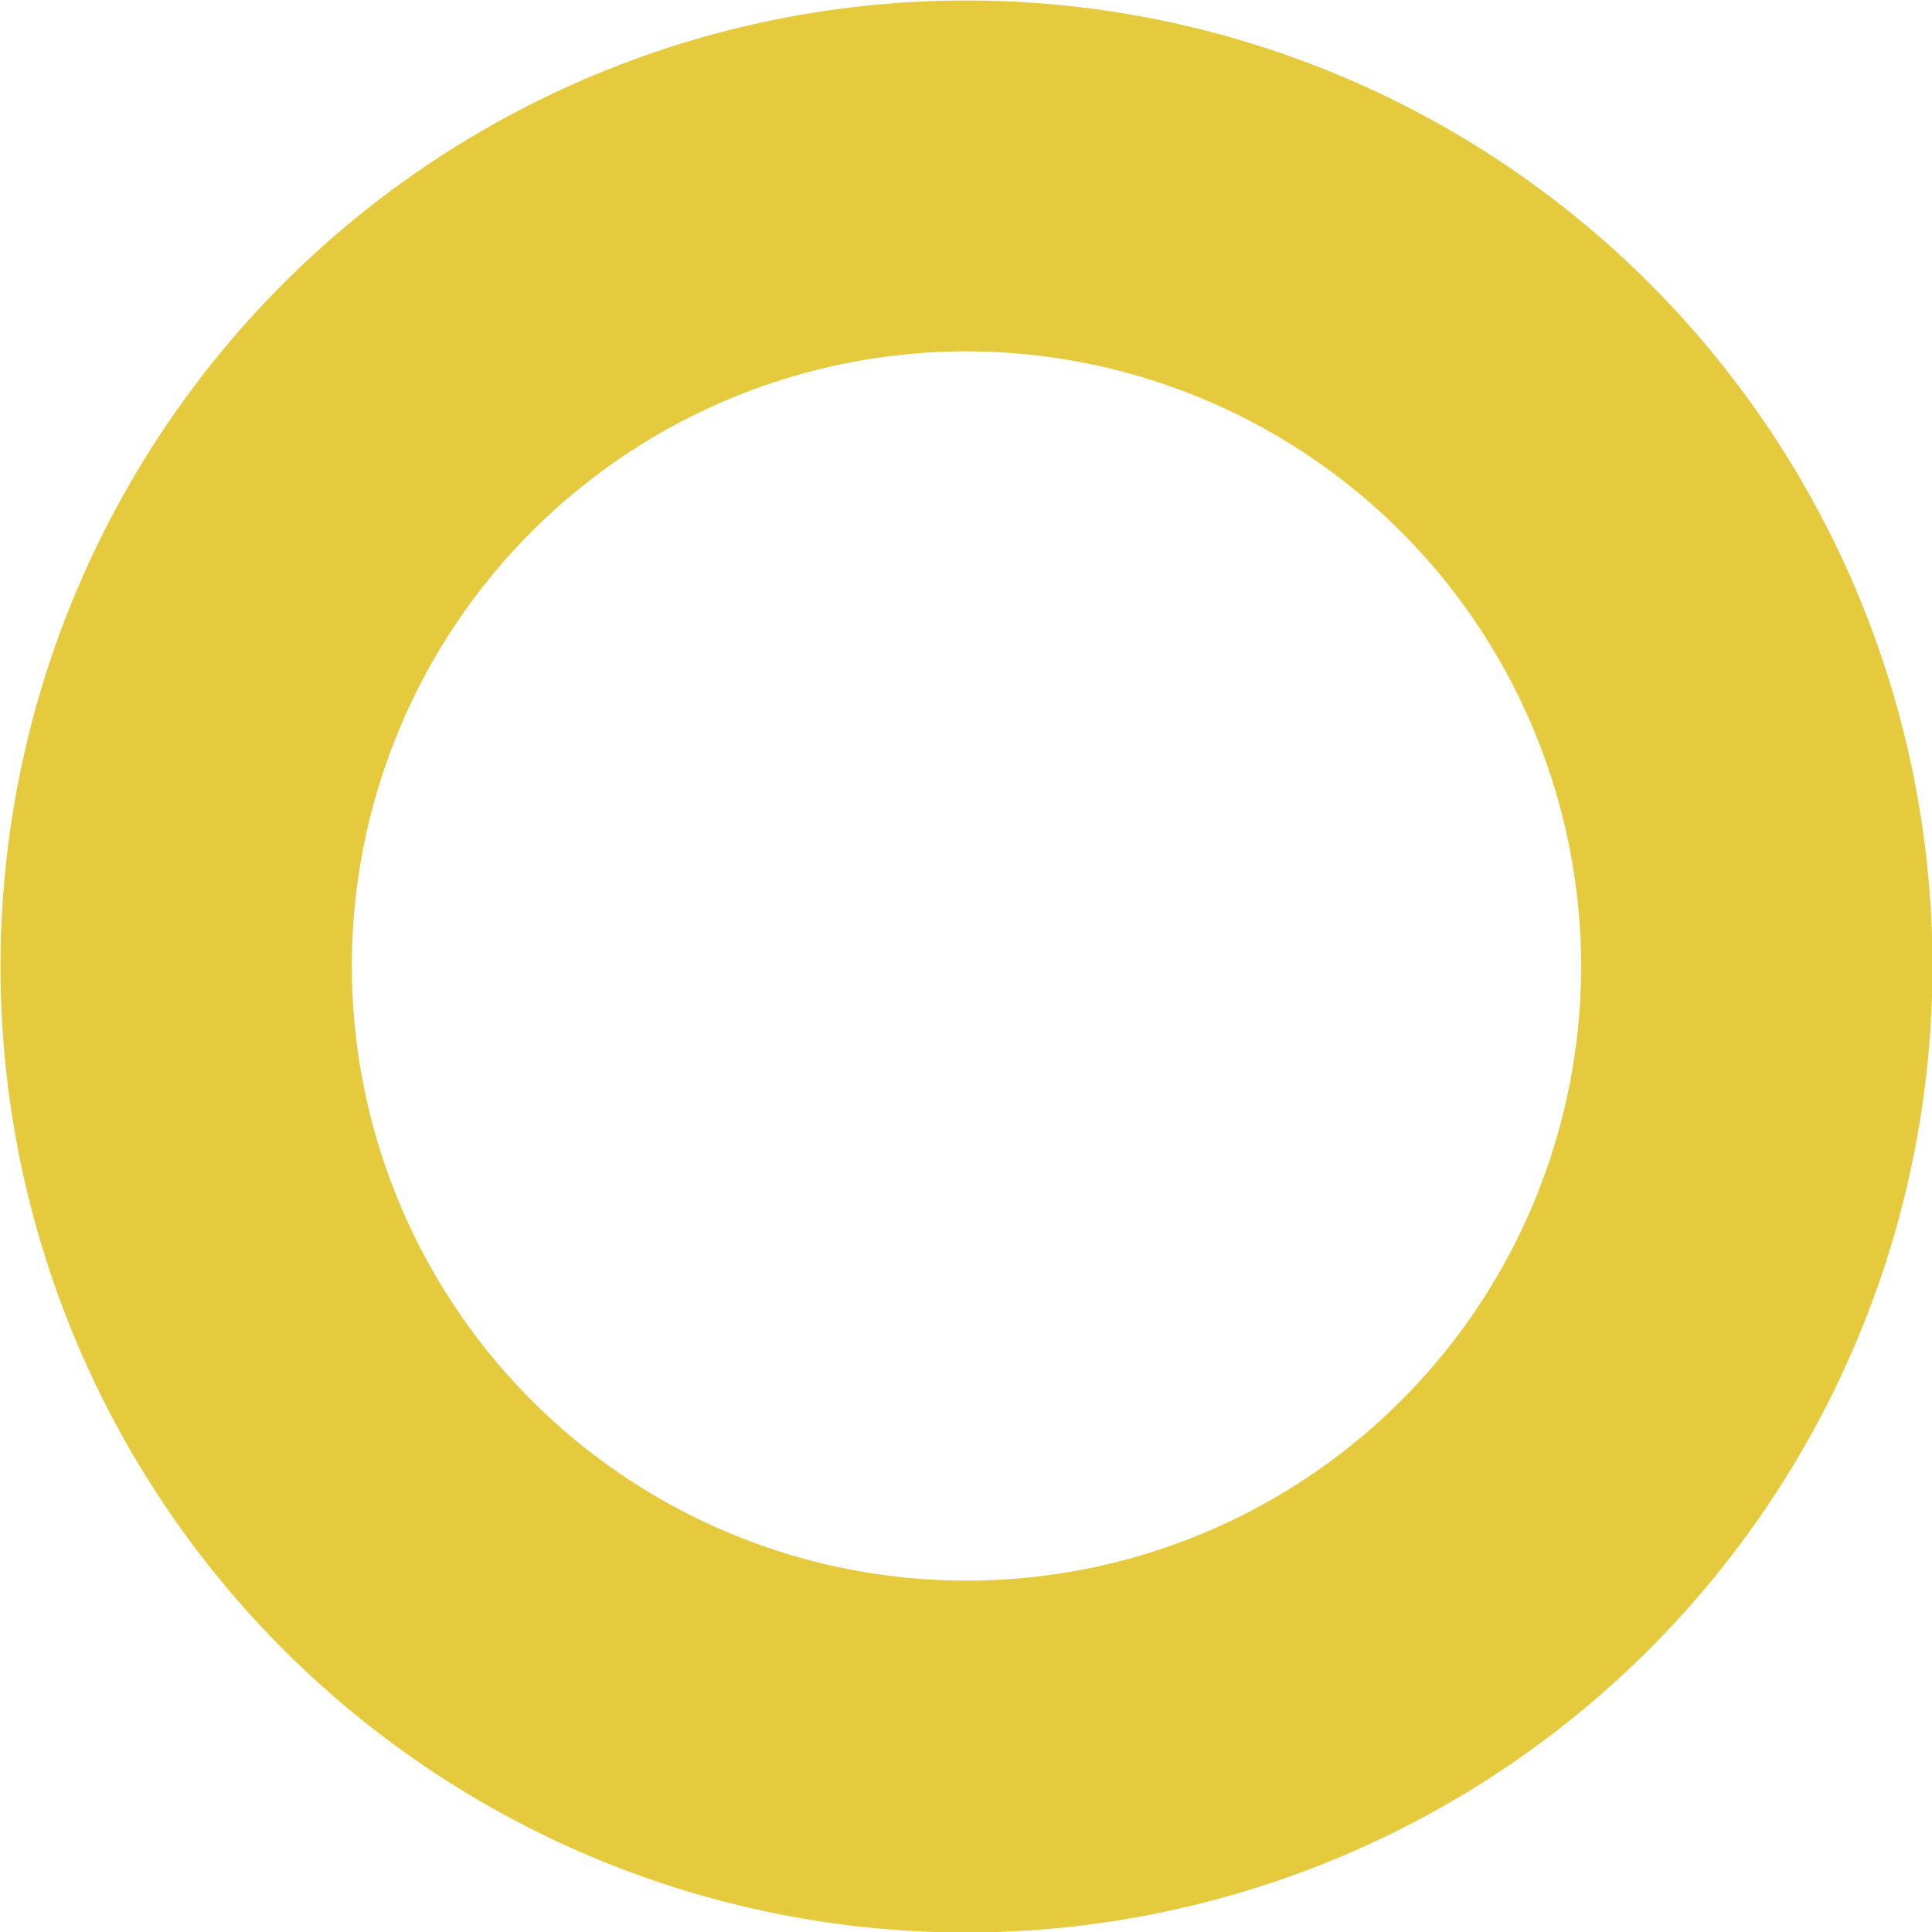 <svg xmlns="http://www.w3.org/2000/svg" viewBox="0 0 76.98 76.98"><defs><style>.cls-1{fill:#e5ca3e;}</style></defs><g id="Layer_2" data-name="Layer 2"><g id="Layer_1-2" data-name="Layer 1"><path class="cls-1" d="M38.49,77A38.49,38.49,0,1,1,77,38.49,38.53,38.53,0,0,1,38.49,77Zm0-63A24.49,24.49,0,1,0,63,38.49,24.52,24.52,0,0,0,38.49,14Z"/></g></g></svg>